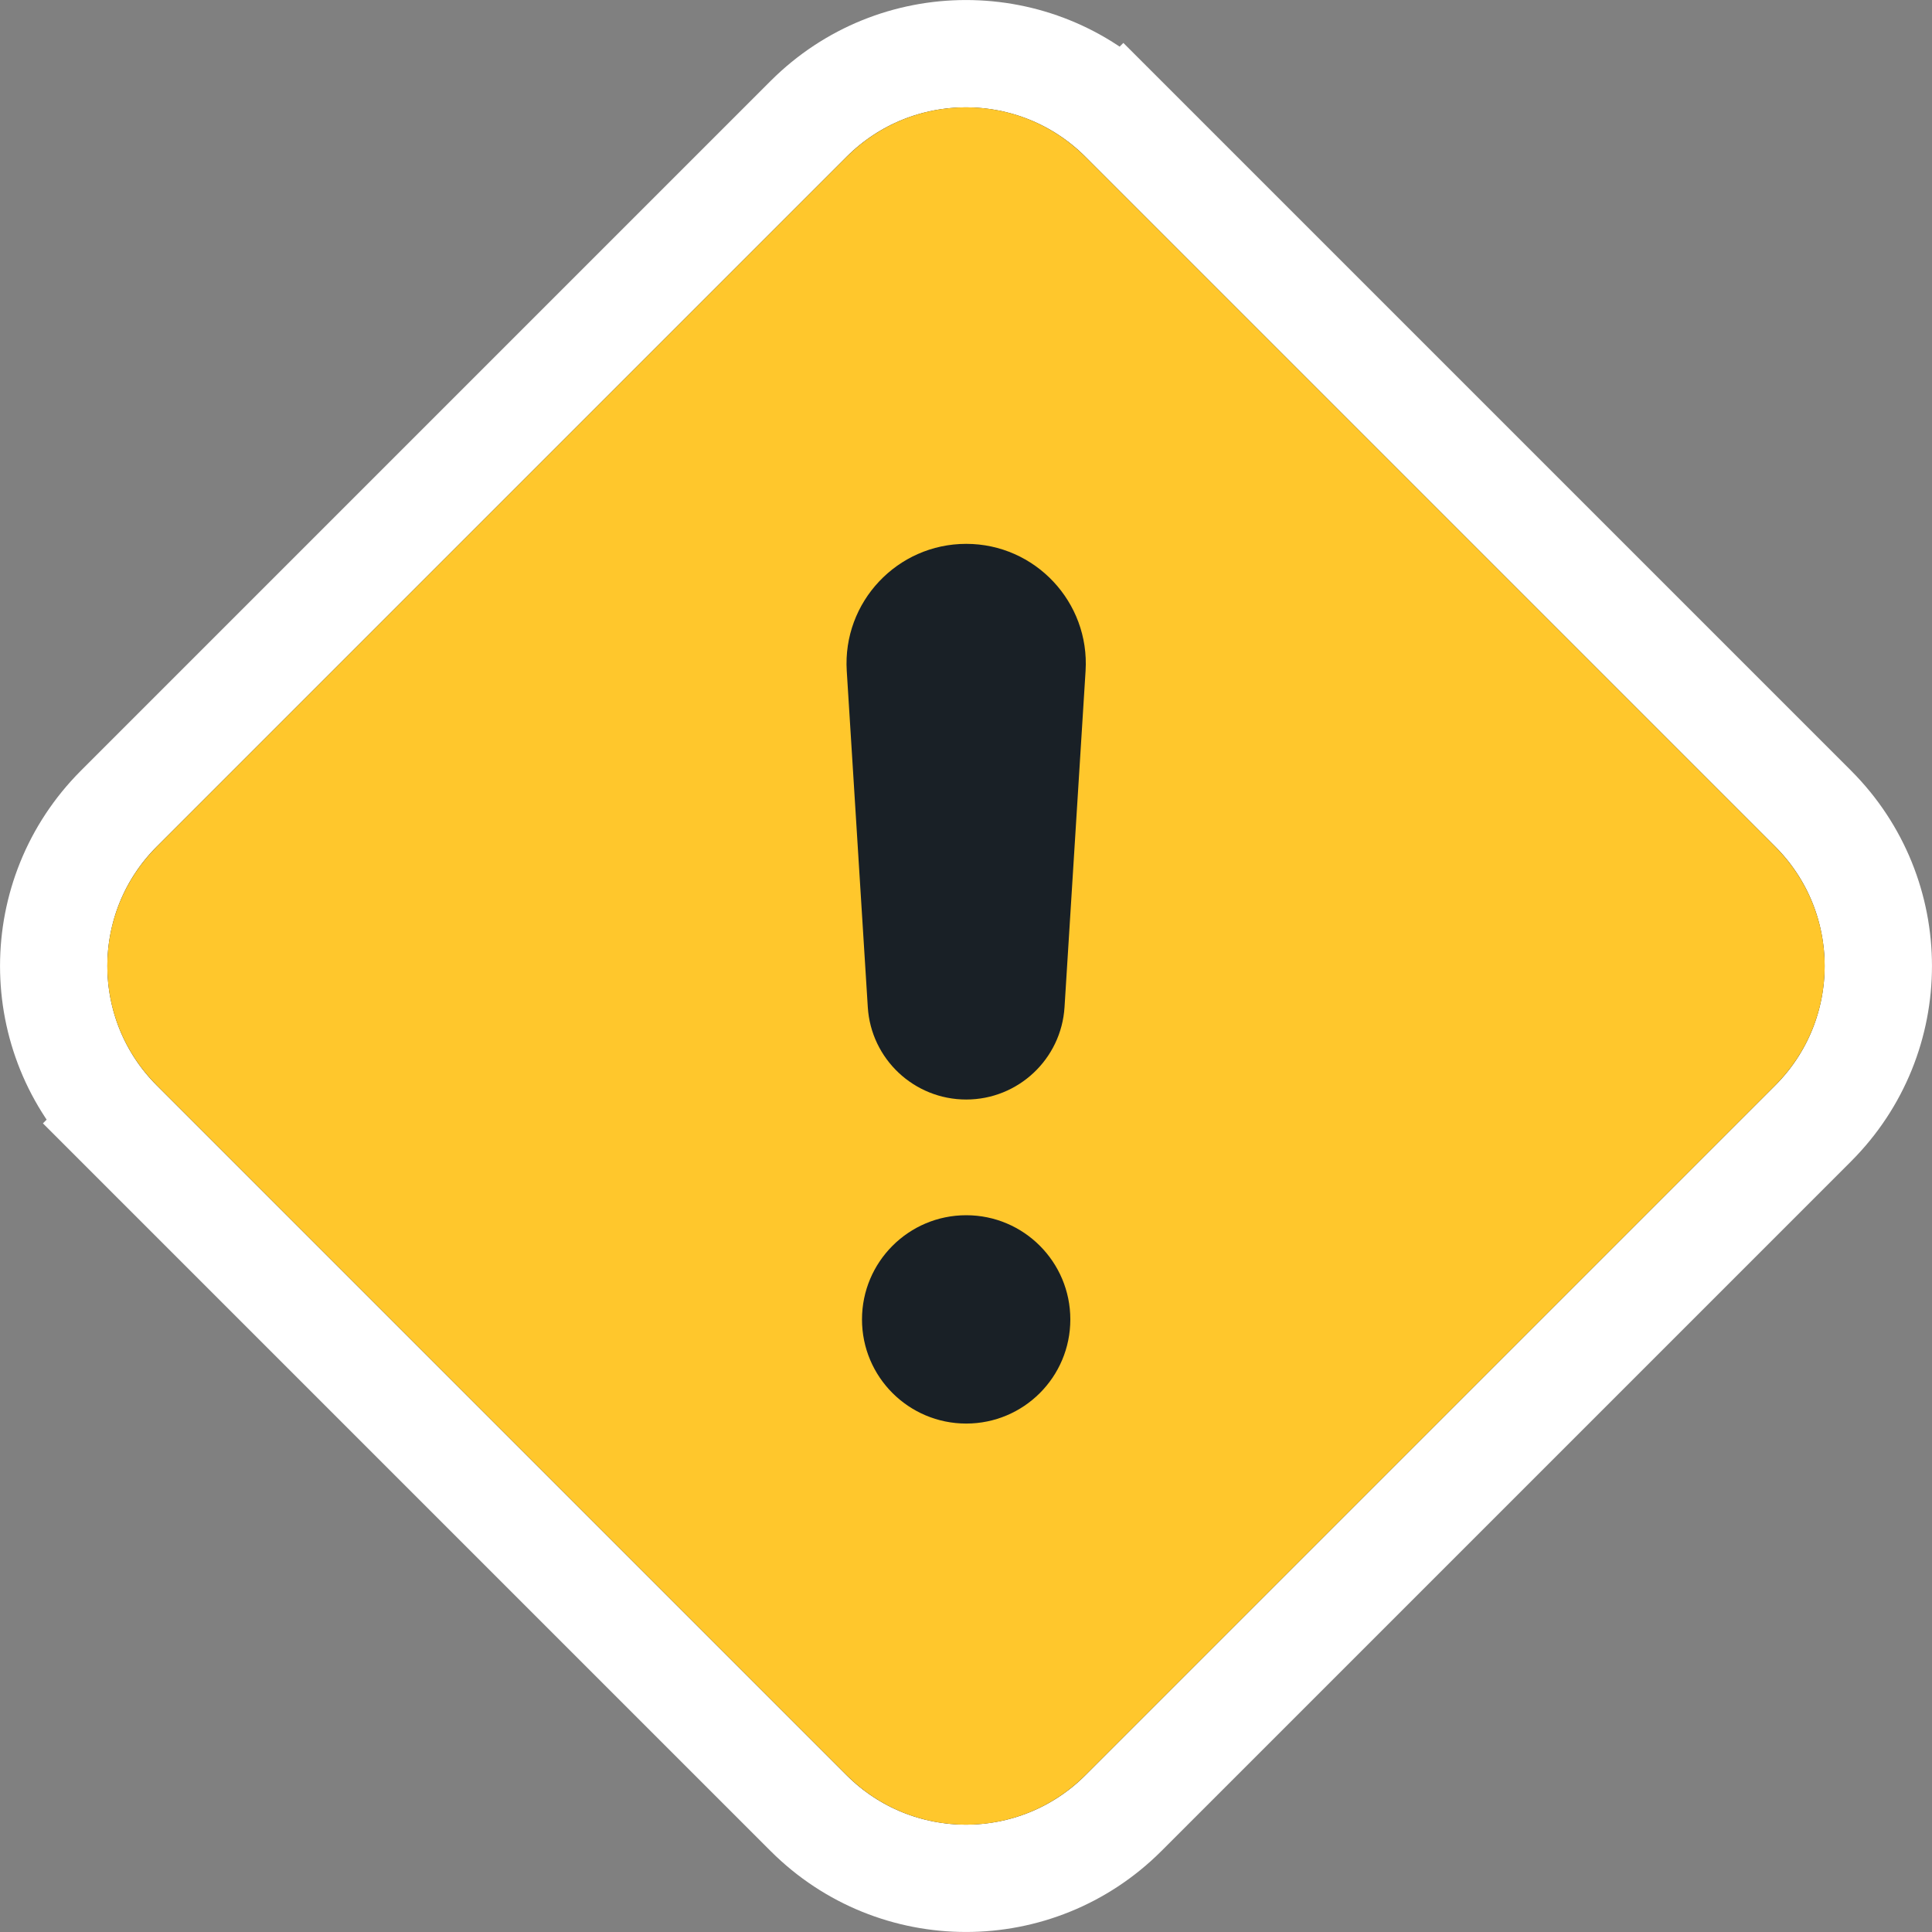 <svg width="18" height="18" viewBox="0 0 18 18" fill="none" xmlns="http://www.w3.org/2000/svg">
<rect x="0" y="0" width="18" height="18" fill="#808080" stroke="none"/>
<path d="M10.466 1.107L10.115 1.458L10.466 1.107C9.656 0.298 8.344 0.298 7.534 1.107L1.107 7.534C0.298 8.344 0.298 9.656 1.107 10.466L1.457 10.116L1.107 10.466L7.534 16.893C8.344 17.702 9.656 17.702 10.466 16.893L16.893 10.466C17.702 9.656 17.702 8.344 16.893 7.534L10.466 1.107Z" fill="#192026" stroke="white"/>
<path fill-rule="evenodd" clip-rule="evenodd" d="M7.888 1.461L1.461 7.888C0.846 8.502 0.846 9.498 1.461 10.112L7.888 16.539C8.502 17.154 9.498 17.154 10.112 16.539L16.539 10.112C17.154 9.498 17.154 8.502 16.539 7.888L10.112 1.461C9.498 0.846 8.502 0.846 7.888 1.461ZM7.889 6.251C7.849 5.61 8.359 5.067 9.002 5.067C9.644 5.067 10.154 5.61 10.114 6.251L9.918 9.383C9.888 9.867 9.486 10.244 9.002 10.244C8.517 10.244 8.115 9.867 8.085 9.383L7.889 6.251ZM8.031 12.293C8.031 11.757 8.466 11.322 9.002 11.322C9.538 11.322 9.972 11.757 9.972 12.293C9.972 12.829 9.538 13.263 9.002 13.263C8.466 13.263 8.031 12.829 8.031 12.293Z" fill="#FFC72C"/>
</svg>
